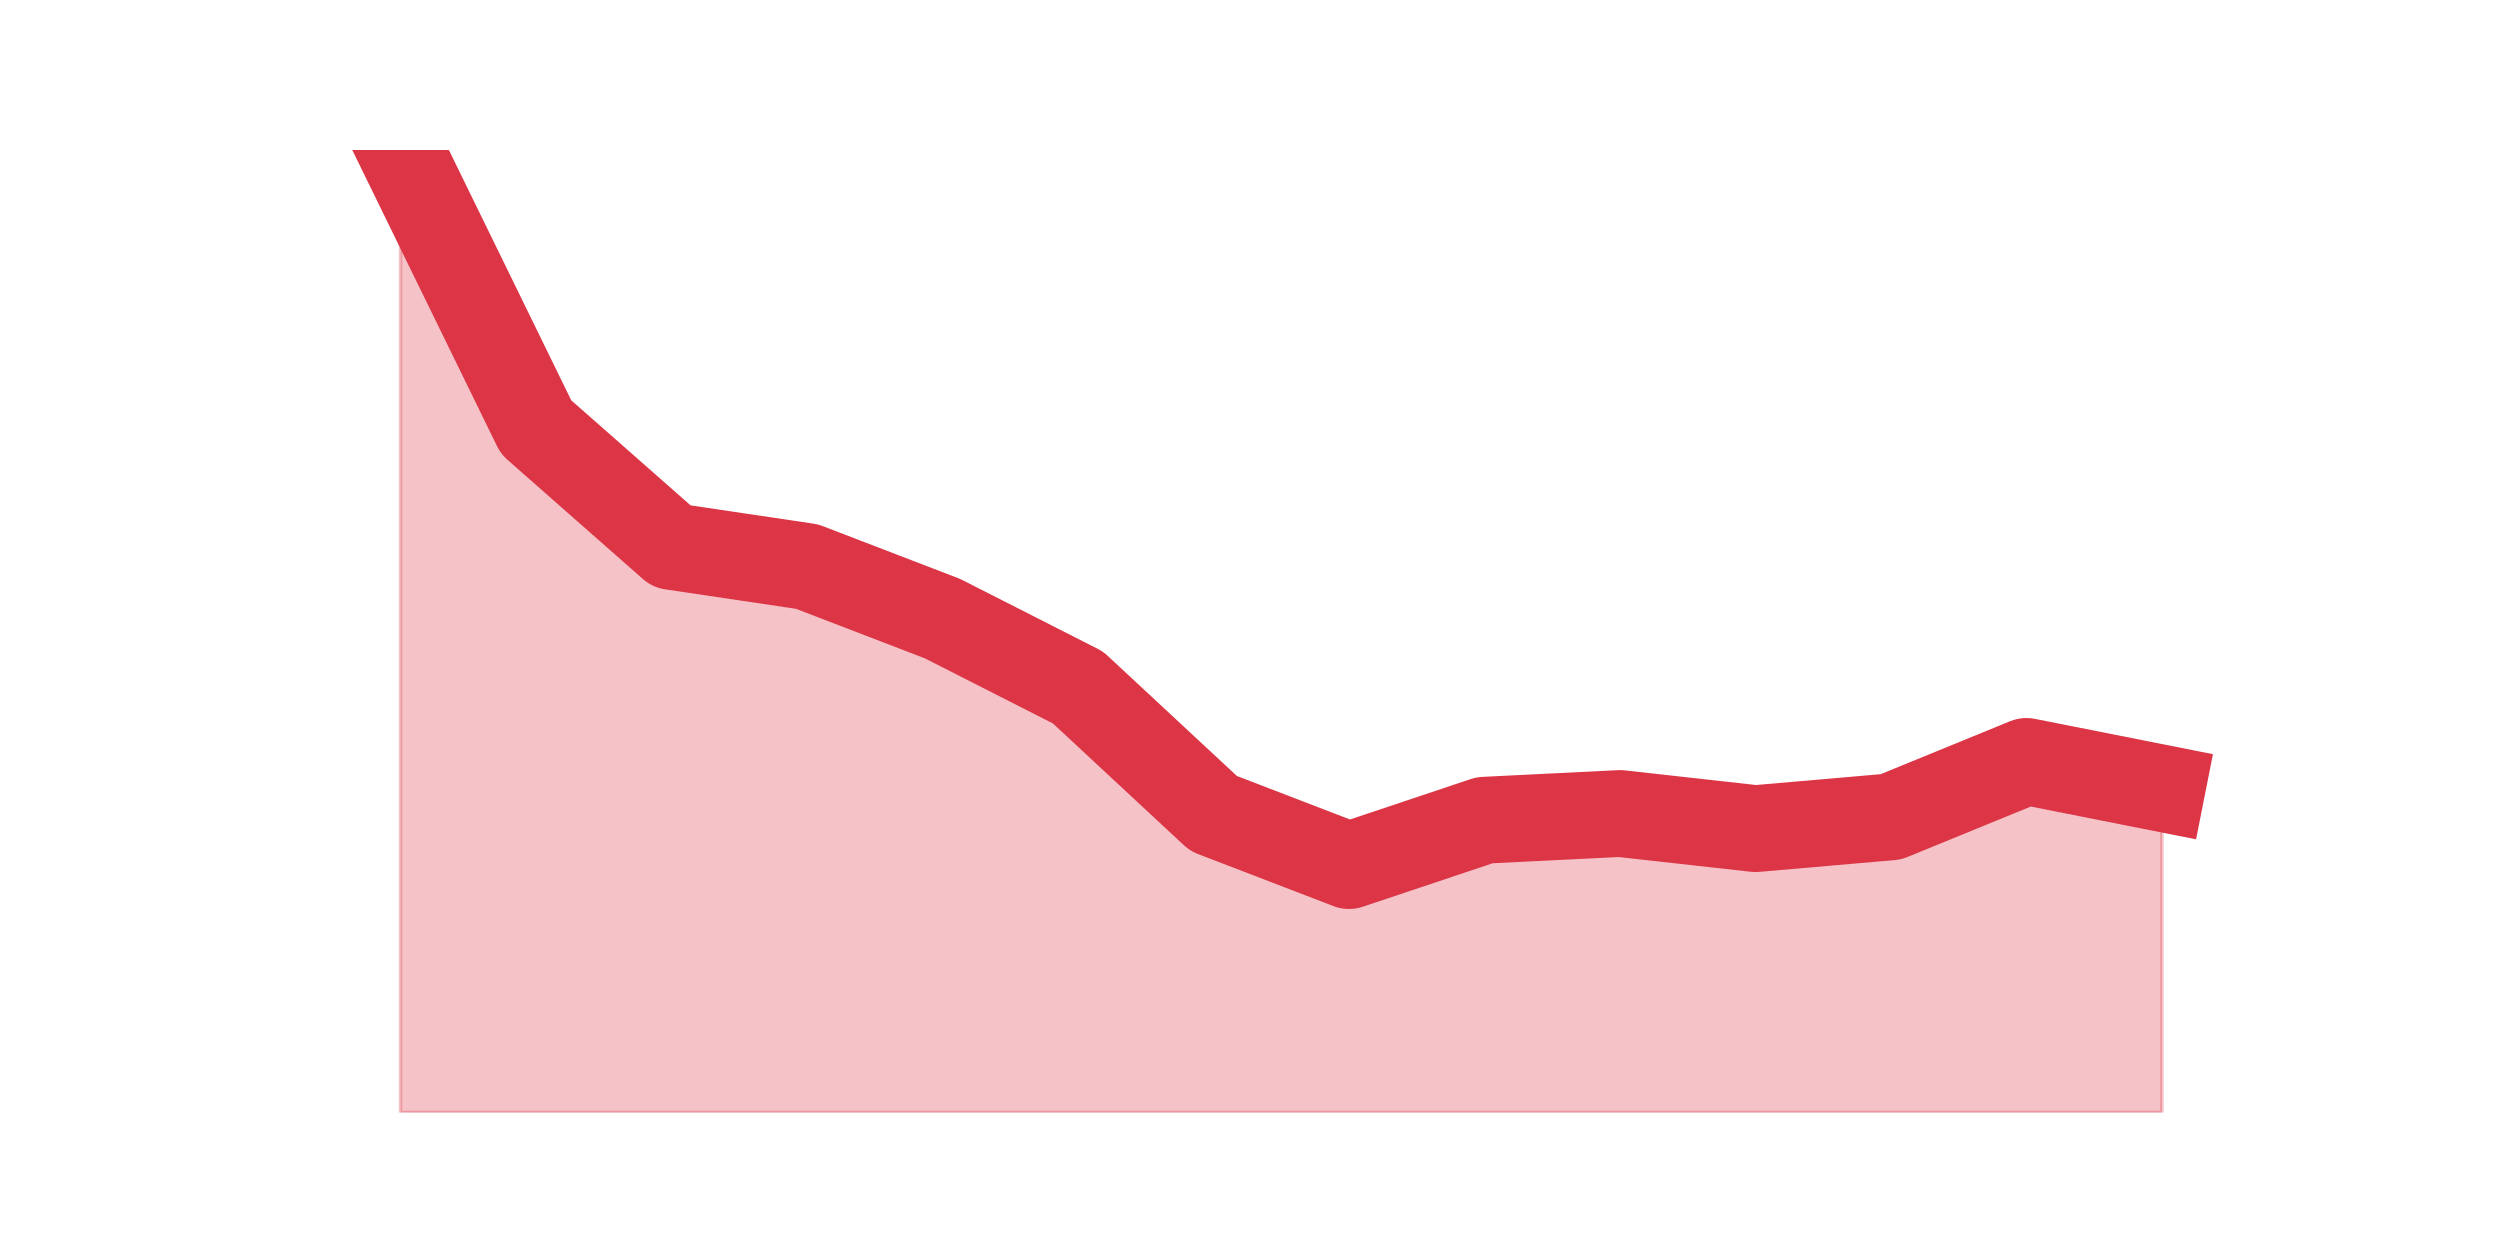 <?xml version="1.0" encoding="utf-8" standalone="no"?>
<!DOCTYPE svg PUBLIC "-//W3C//DTD SVG 1.1//EN"
  "http://www.w3.org/Graphics/SVG/1.1/DTD/svg11.dtd">
<svg height="360pt" version="1.1" viewBox="0 0 720 360" width="720pt" xmlns="http://www.w3.org/2000/svg" xmlns:xlink="http://www.w3.org/1999/xlink">
 <defs>
  <style type="text/css">*{stroke-linecap:butt;stroke-linejoin:round;}</style>
 </defs>
 <g id="figure_1">
  <g id="patch_1">
   <path d="M 0 360 
L 720 360 
L 720 0 
L 0 0 
z
" style="fill:none;"/>
  </g>
  <g id="axes_1">
   <g id="matplotlib.axis_1"/>
   <g id="matplotlib.axis_2"/>
   <g id="PolyCollection_1">
    <defs>
     <path d="M 115.364 -316.8 
L 115.364 -39.6 
L 154.385 -39.6 
L 193.406 -39.6 
L 232.427 -39.6 
L 271.448 -39.6 
L 310.469 -39.6 
L 349.49 -39.6 
L 388.51 -39.6 
L 427.531 -39.6 
L 466.552 -39.6 
L 505.573 -39.6 
L 544.594 -39.6 
L 583.615 -39.6 
L 622.636 -39.6 
L 622.636 -132.968 
L 622.636 -132.968 
L 583.615 -140.708 
L 544.594 -124.743 
L 505.573 -121.357 
L 466.552 -125.711 
L 427.531 -123.776 
L 388.51 -110.714 
L 349.49 -125.711 
L 310.469 -161.994 
L 271.448 -181.828 
L 232.427 -196.825 
L 193.406 -202.63 
L 154.385 -236.978 
L 115.364 -316.8 
z
" id="mbe00a559b8" style="stroke:#dc3545;stroke-opacity:0.3;"/>
    </defs>
    <g clip-path="url(#p699ccd2366)">
     <use style="fill:#dc3545;fill-opacity:0.3;stroke:#dc3545;stroke-opacity:0.3;" x="0" xlink:href="#mbe00a559b8" y="360"/>
    </g>
   </g>
   <g id="line2d_1">
    <path clip-path="url(#p699ccd2366)" d="M 115.364 43.2 
L 154.385 123.022 
L 193.406 157.37 
L 232.427 163.175 
L 271.448 178.172 
L 310.469 198.006 
L 349.49 234.289 
L 388.51 249.286 
L 427.531 236.224 
L 466.552 234.289 
L 505.573 238.643 
L 544.594 235.257 
L 583.615 219.292 
L 622.636 227.032 
" style="fill:none;stroke:#dc3545;stroke-linecap:square;stroke-width:25;"/>
   </g>
  </g>
 </g>
 <defs>
  <clipPath id="p699ccd2366">
   <rect height="277.2" width="558" x="90" y="43.2"/>
  </clipPath>
 </defs>
</svg>
